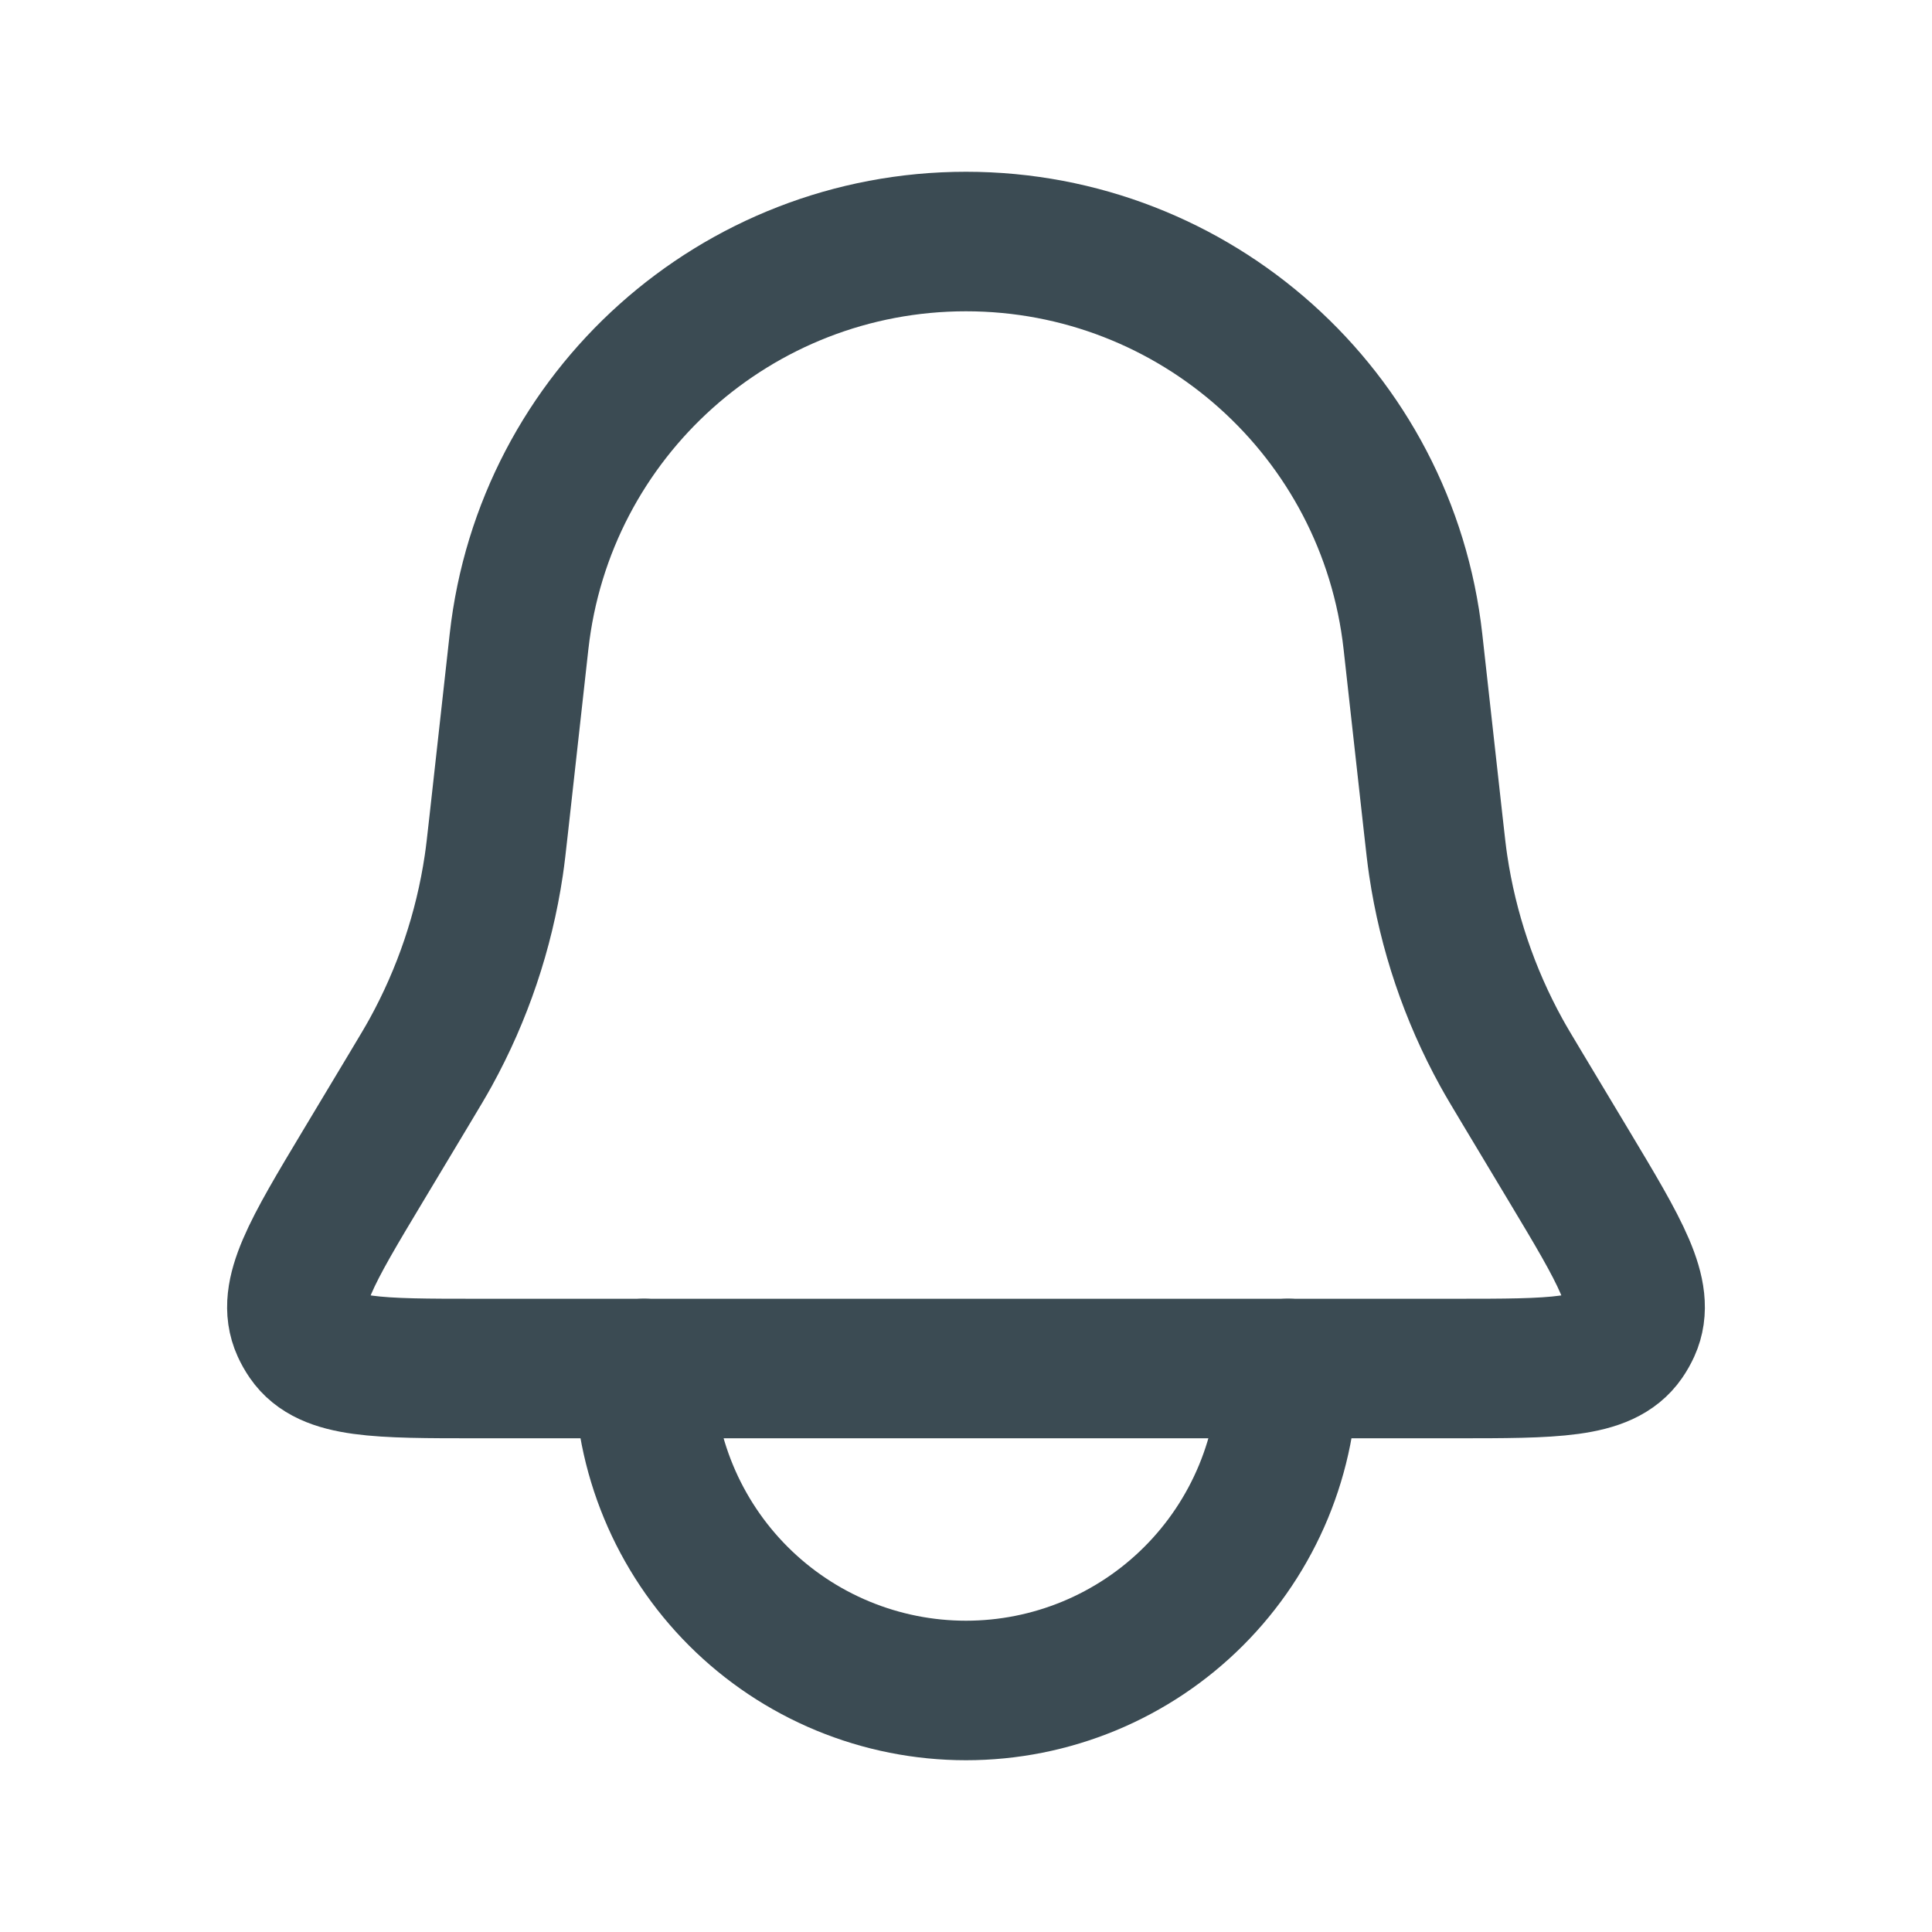 <svg width="150" height="150" viewBox="0 0 150 150" fill="none" xmlns="http://www.w3.org/2000/svg">
<path d="M40.298 49.811C42.263 32.129 57.209 18.752 74.999 18.752V18.752C92.79 18.752 107.736 32.129 109.7 49.811L111.274 63.975C111.454 65.594 111.544 66.404 111.663 67.201C112.421 72.291 114.08 77.206 116.562 81.714C116.951 82.42 117.37 83.119 118.208 84.516L121.821 90.537C125.8 97.17 127.79 100.486 126.615 103.074C126.482 103.367 126.323 103.648 126.14 103.913C124.525 106.252 120.658 106.252 112.923 106.252H37.076C29.341 106.252 25.474 106.252 23.859 103.913C23.676 103.648 23.517 103.367 23.384 103.074C22.209 100.486 24.199 97.17 28.178 90.537L31.791 84.516C32.629 83.119 33.048 82.42 33.437 81.714C35.919 77.206 37.578 72.291 38.336 67.201C38.455 66.404 38.545 65.594 38.725 63.975L40.298 49.811Z" stroke="#3B4B53" stroke-width="10.833"/>
<path d="M49.999 106.248C49.999 109.531 50.646 112.782 51.903 115.815C53.159 118.848 55 121.604 57.322 123.926C59.643 126.247 62.399 128.089 65.432 129.345C68.466 130.601 71.716 131.248 74.999 131.248C78.283 131.248 81.534 130.601 84.567 129.345C87.6 128.089 90.356 126.247 92.677 123.926C94.999 121.604 96.84 118.848 98.097 115.815C99.353 112.782 99.999 109.531 99.999 106.248" stroke="#3B4B53" stroke-width="10.833" stroke-linecap="round"/>
</svg>
